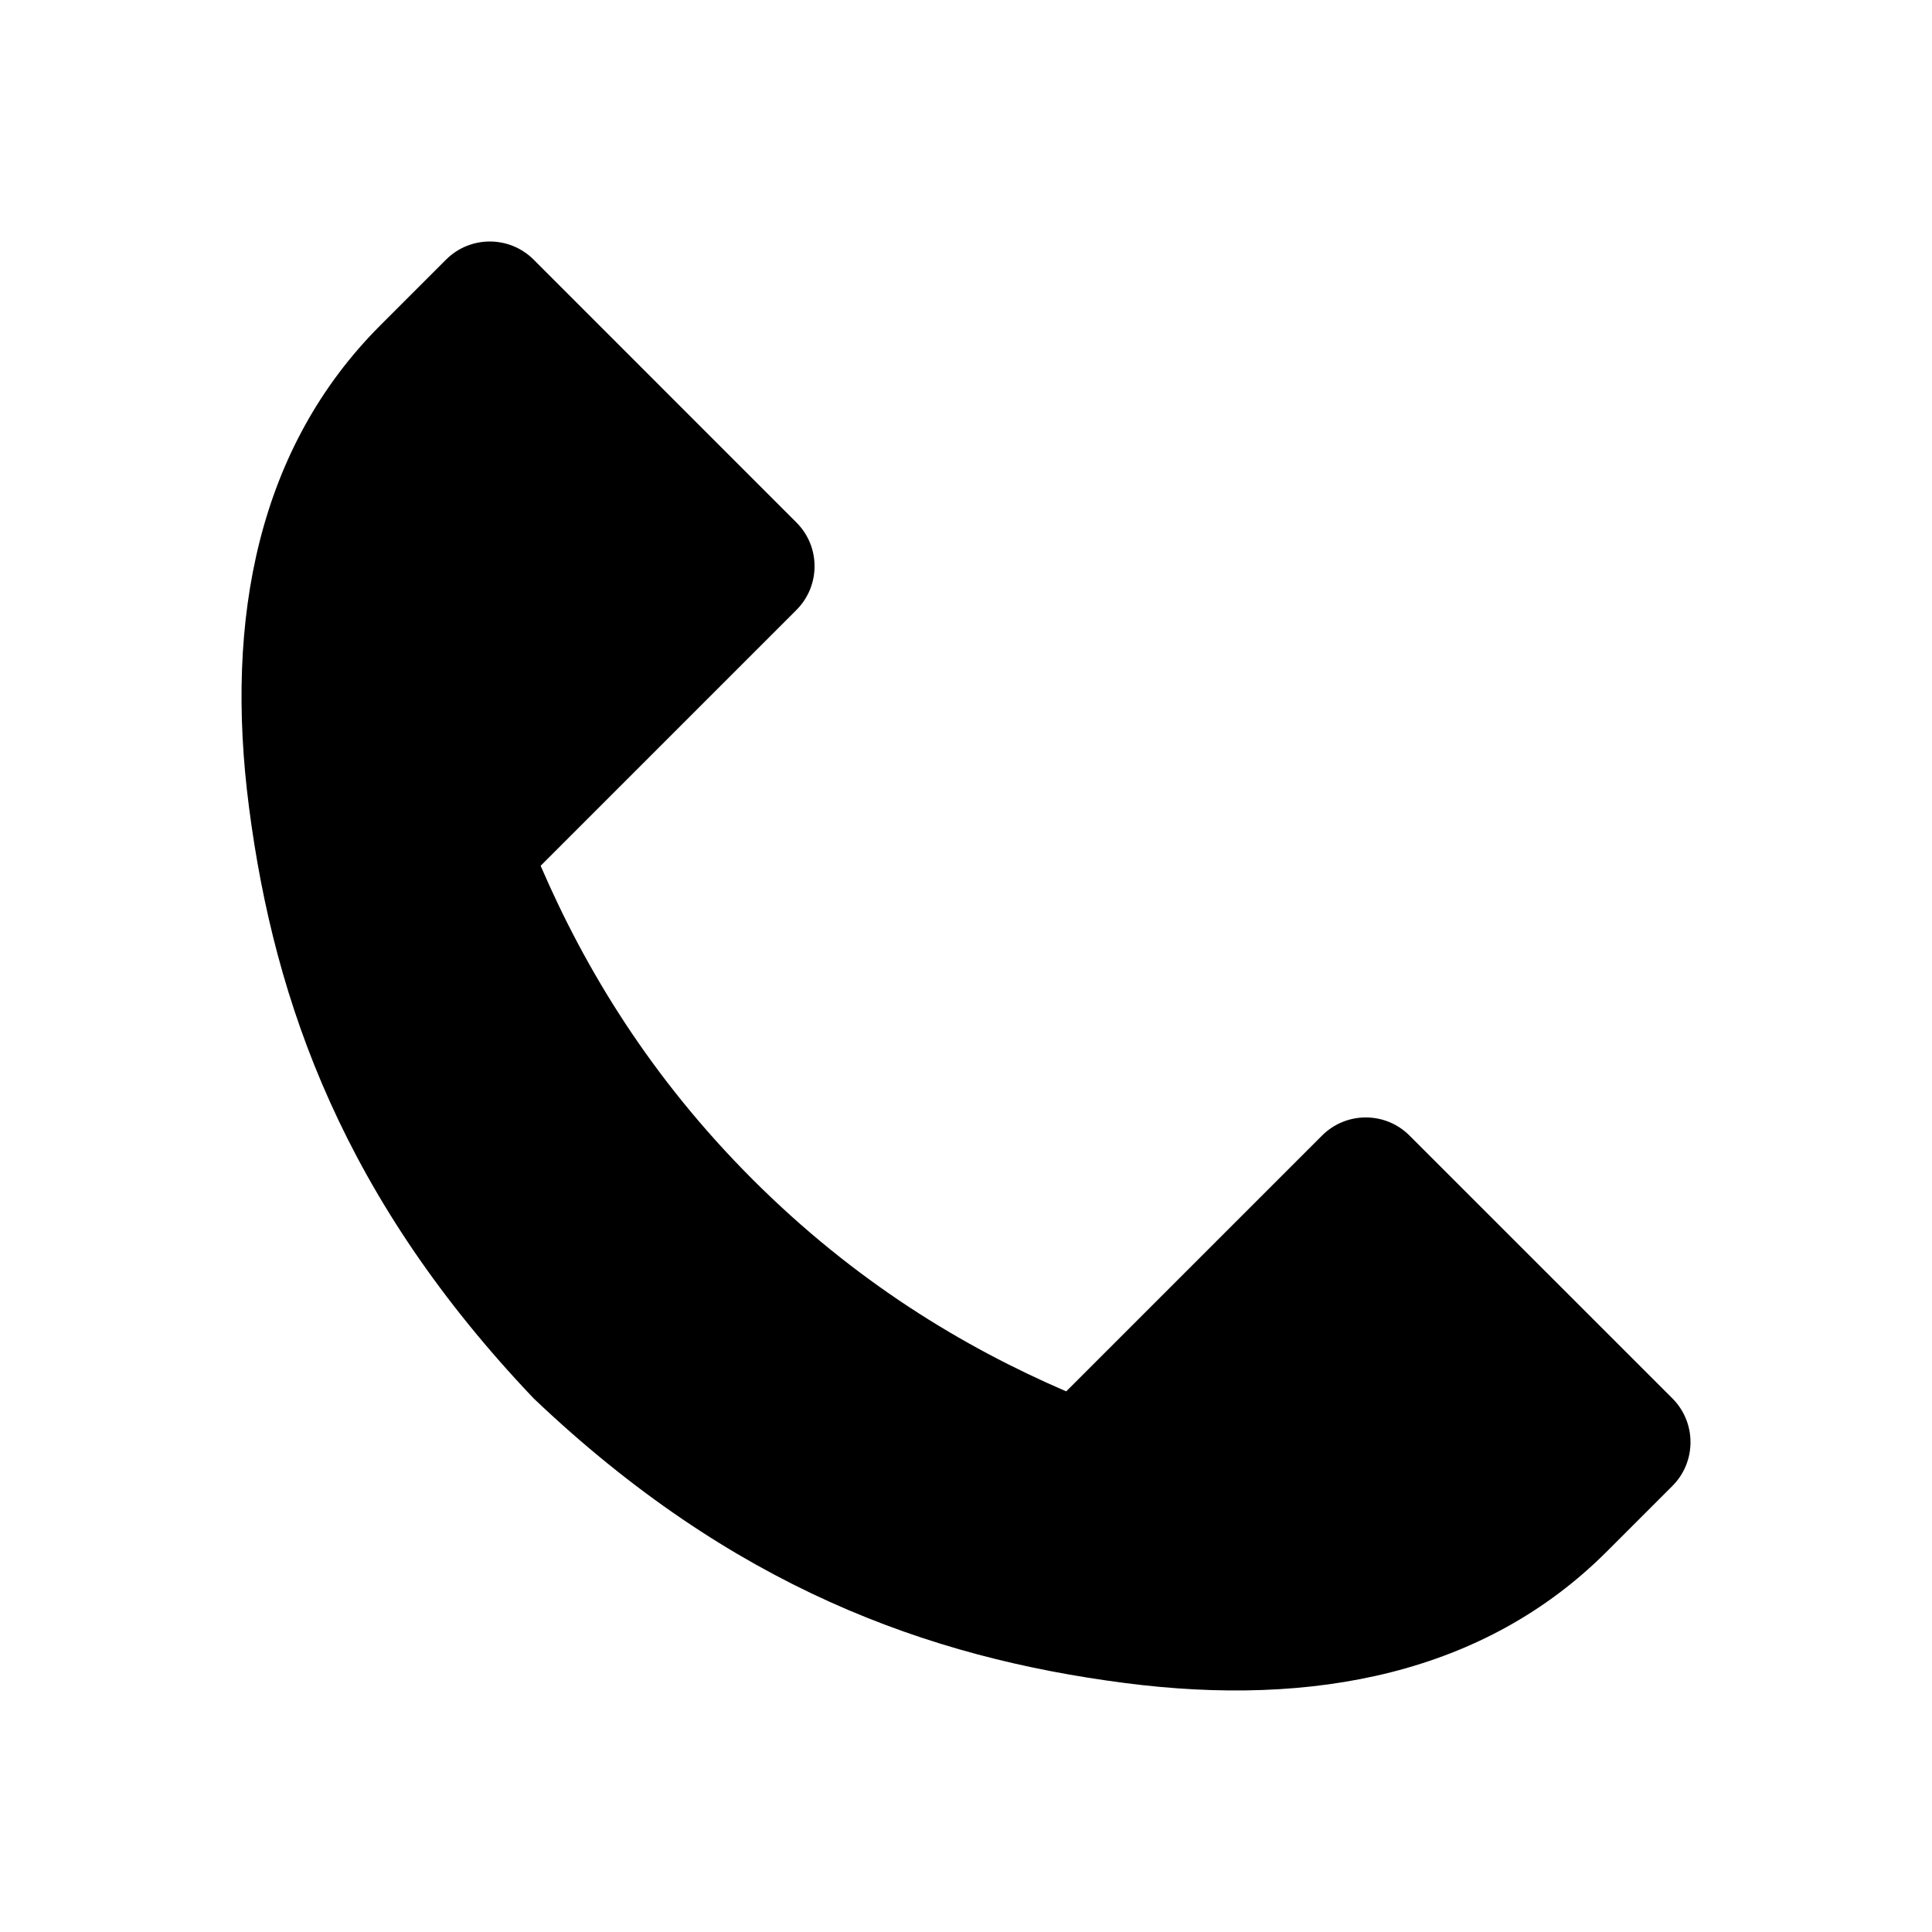 <svg class="eastendFooterLinkColumns_svgIcon" xmlns="http://www.w3.org/2000/svg" width="24" height="24" viewBox="0 0 24 24">
                                          <path class="eastendFooterLinkColumns_svgIconFill-dark" d="M9.349,14.651 C10.618,15.92 11.964,16.732 13.245,17.284 L16.422,14.107 C16.723,13.806 17.21,13.806 17.51,14.107 L20.775,17.371 C21.075,17.672 21.075,18.159 20.775,18.459 L19.959,19.275 C18.445,20.789 16.324,21.212 13.974,20.907 C11.528,20.591 9.091,19.714 6.629,17.371 C4.286,14.909 3.409,12.472 3.093,10.026 C2.788,7.676 3.211,5.555 4.725,4.041 L5.541,3.225 C5.841,2.925 6.328,2.925 6.629,3.225 L9.893,6.49 C10.194,6.79 10.194,7.277 9.893,7.578 L6.716,10.755 C7.268,12.036 8.08,13.382 9.349,14.651 L9.349,14.651 Z"></path>
                                        </svg>